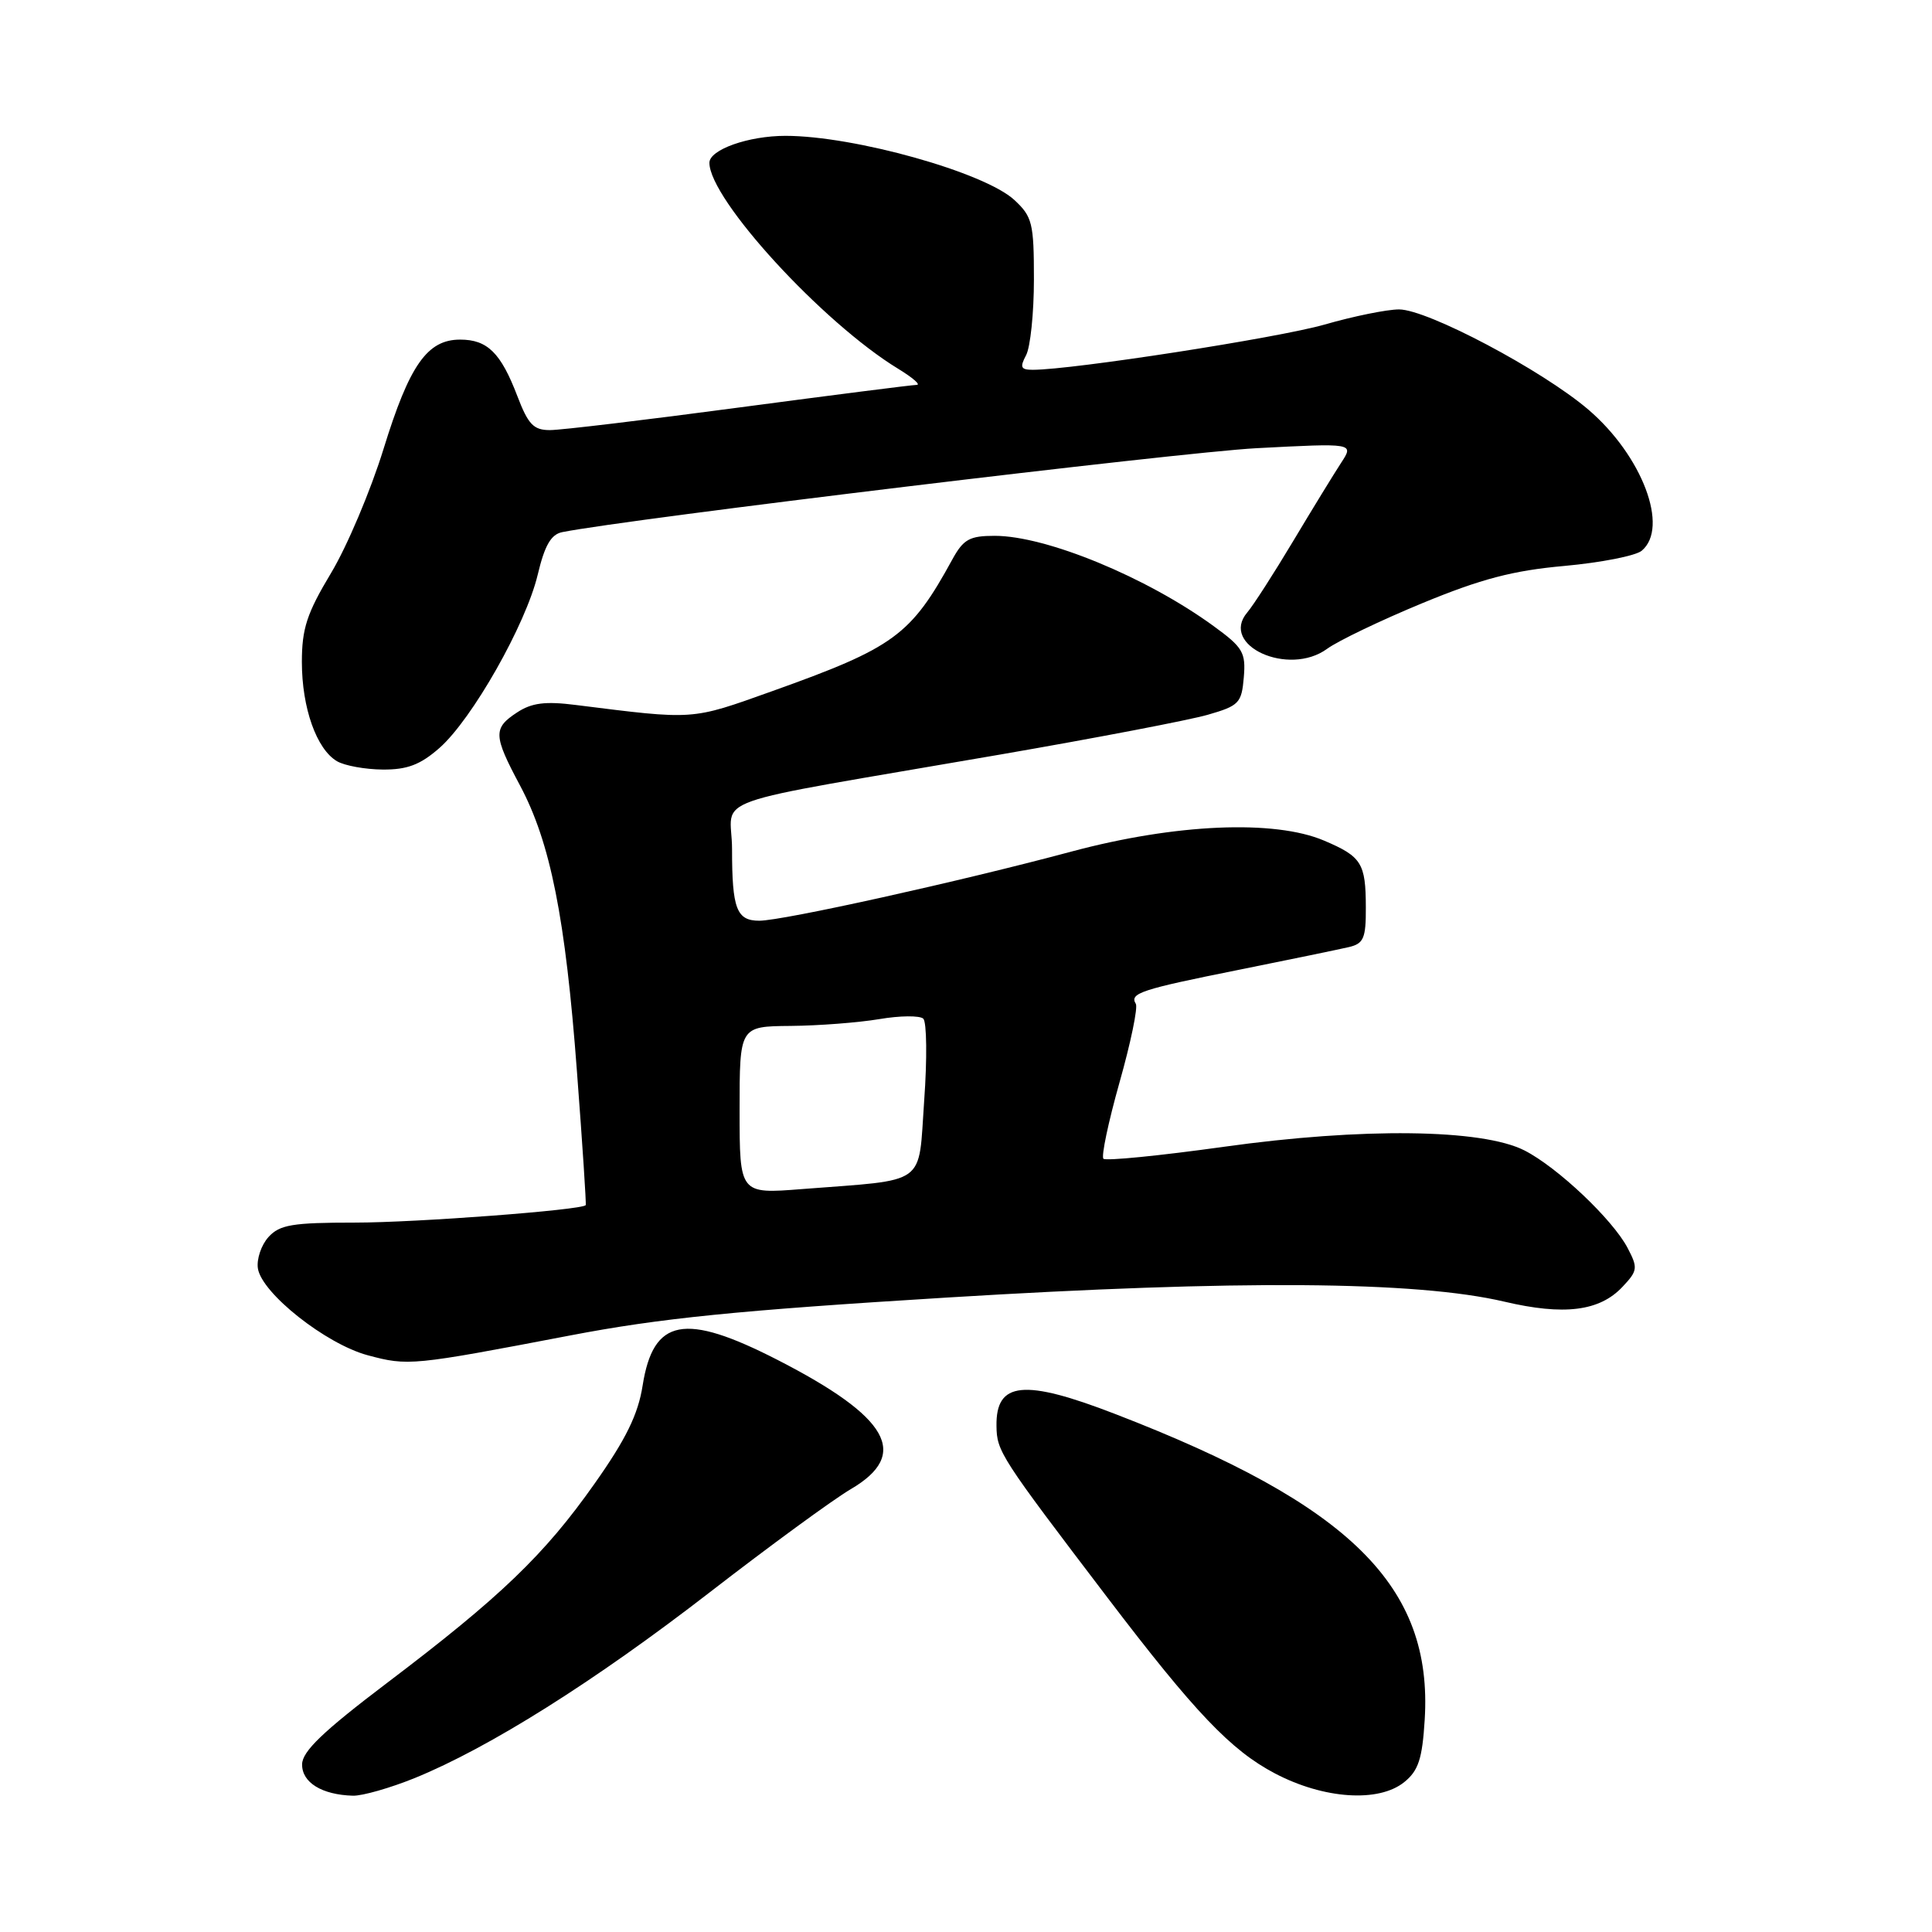 <?xml version="1.0" encoding="UTF-8" standalone="no"?>
<!DOCTYPE svg PUBLIC "-//W3C//DTD SVG 1.1//EN" "http://www.w3.org/Graphics/SVG/1.1/DTD/svg11.dtd" >
<svg xmlns="http://www.w3.org/2000/svg" xmlns:xlink="http://www.w3.org/1999/xlink" version="1.1" viewBox="0 0 256 256">
 <g >
 <path fill="currentColor"
d=" M 54.96 235.60 C 64.80 231.59 78.78 222.80 94.03 211.00 C 101.99 204.84 110.41 198.68 112.75 197.31 C 120.61 192.69 117.82 187.78 103.02 180.19 C 90.70 173.88 86.56 174.66 85.15 183.60 C 84.55 187.42 82.94 190.71 78.77 196.61 C 72.14 206.02 66.31 211.62 51.28 223.00 C 42.82 229.41 40.05 232.06 40.03 233.78 C 40.00 236.19 42.64 237.82 46.77 237.94 C 48.02 237.97 51.70 236.92 54.96 235.60 Z  M 186.08 236.13 C 187.95 234.62 188.46 233.06 188.78 227.88 C 189.88 210.20 178.96 199.40 147.79 187.37 C 135.67 182.68 131.95 183.06 132.04 188.95 C 132.08 192.33 132.53 193.02 146.78 211.74 C 158.31 226.89 163.11 231.93 168.94 234.99 C 175.41 238.39 182.70 238.88 186.08 236.13 Z  M 75.52 176.96 C 87.47 174.67 97.66 173.64 125.52 171.93 C 164.07 169.57 187.64 169.74 199.31 172.47 C 207.25 174.34 211.95 173.75 214.99 170.51 C 217.01 168.37 217.05 168.00 215.66 165.35 C 213.67 161.57 206.36 154.66 202.00 152.44 C 196.39 149.58 180.50 149.39 162.14 151.96 C 153.68 153.14 146.52 153.85 146.21 153.54 C 145.90 153.23 146.86 148.68 148.34 143.43 C 149.83 138.17 150.80 133.48 150.50 133.01 C 149.64 131.61 151.16 131.11 164.18 128.50 C 170.95 127.14 177.51 125.78 178.75 125.49 C 180.69 125.03 181.00 124.32 180.98 120.23 C 180.97 114.37 180.42 113.50 175.46 111.39 C 168.88 108.58 155.74 109.15 142.00 112.83 C 127.29 116.78 103.73 122.00 100.61 122.00 C 97.60 122.00 97.00 120.42 97.00 112.53 C 97.00 105.26 92.21 106.95 132.54 99.98 C 145.21 97.79 157.58 95.42 160.04 94.71 C 164.18 93.52 164.52 93.16 164.81 89.76 C 165.09 86.45 164.70 85.79 160.81 82.96 C 151.92 76.48 138.63 71.00 131.80 71.00 C 128.48 71.00 127.66 71.45 126.20 74.11 C 120.67 84.22 118.50 85.80 102.27 91.60 C 91.48 95.45 92.14 95.40 76.27 93.41 C 72.25 92.90 70.45 93.13 68.52 94.40 C 65.32 96.49 65.36 97.44 68.90 104.07 C 72.94 111.64 74.93 121.65 76.45 142.00 C 77.18 151.62 77.70 159.59 77.61 159.69 C 77.07 160.34 55.15 162.00 47.05 162.00 C 38.72 162.00 37.06 162.28 35.57 163.92 C 34.62 164.97 33.99 166.84 34.17 168.06 C 34.66 171.35 43.18 178.09 48.73 179.58 C 54.07 181.01 54.56 180.97 75.52 176.96 Z  M 58.23 99.11 C 62.56 95.30 69.68 82.74 71.25 76.15 C 72.17 72.27 73.01 70.81 74.50 70.51 C 83.31 68.75 156.23 59.94 166.46 59.39 C 179.42 58.71 179.42 58.71 177.71 61.32 C 176.77 62.76 173.90 67.44 171.34 71.72 C 168.78 76.00 166.05 80.24 165.27 81.15 C 161.56 85.52 170.75 89.70 175.85 85.97 C 177.31 84.91 183.00 82.18 188.50 79.91 C 196.25 76.71 200.47 75.60 207.28 74.99 C 212.11 74.55 216.72 73.65 217.53 72.98 C 221.21 69.92 217.61 60.39 210.47 54.28 C 204.35 49.05 189.14 41.00 185.38 41.00 C 183.79 41.00 179.35 41.90 175.50 43.01 C 169.36 44.77 142.08 49.00 136.85 49.00 C 135.26 49.00 135.11 48.67 135.96 47.07 C 136.53 46.00 137.00 41.48 137.00 37.02 C 137.00 29.57 136.79 28.71 134.41 26.50 C 130.46 22.84 113.19 18.00 104.08 18.00 C 99.16 18.00 94.00 19.83 94.00 21.57 C 94.00 26.40 108.99 42.76 119.02 48.87 C 120.93 50.04 122.04 50.99 121.47 51.00 C 120.90 51.00 110.32 52.35 97.97 53.99 C 85.61 55.64 74.32 56.99 72.89 56.99 C 70.70 57.00 69.99 56.25 68.55 52.48 C 66.36 46.75 64.59 45.00 60.97 45.00 C 56.61 45.00 54.25 48.37 50.82 59.49 C 49.12 64.99 45.99 72.40 43.86 75.94 C 40.66 81.27 40.00 83.29 40.00 87.72 C 40.00 93.80 41.95 99.29 44.66 100.87 C 45.67 101.46 48.40 101.95 50.72 101.97 C 53.96 101.99 55.69 101.34 58.23 99.11 Z  M 98.00 147.10 C 98.00 136.00 98.00 136.00 104.75 135.94 C 108.46 135.91 113.75 135.50 116.50 135.04 C 119.25 134.57 121.88 134.55 122.34 134.98 C 122.80 135.42 122.86 140.30 122.46 145.82 C 121.65 157.29 123.09 156.25 106.25 157.56 C 98.00 158.21 98.00 158.21 98.00 147.10 Z "/>
</g>
</svg>
